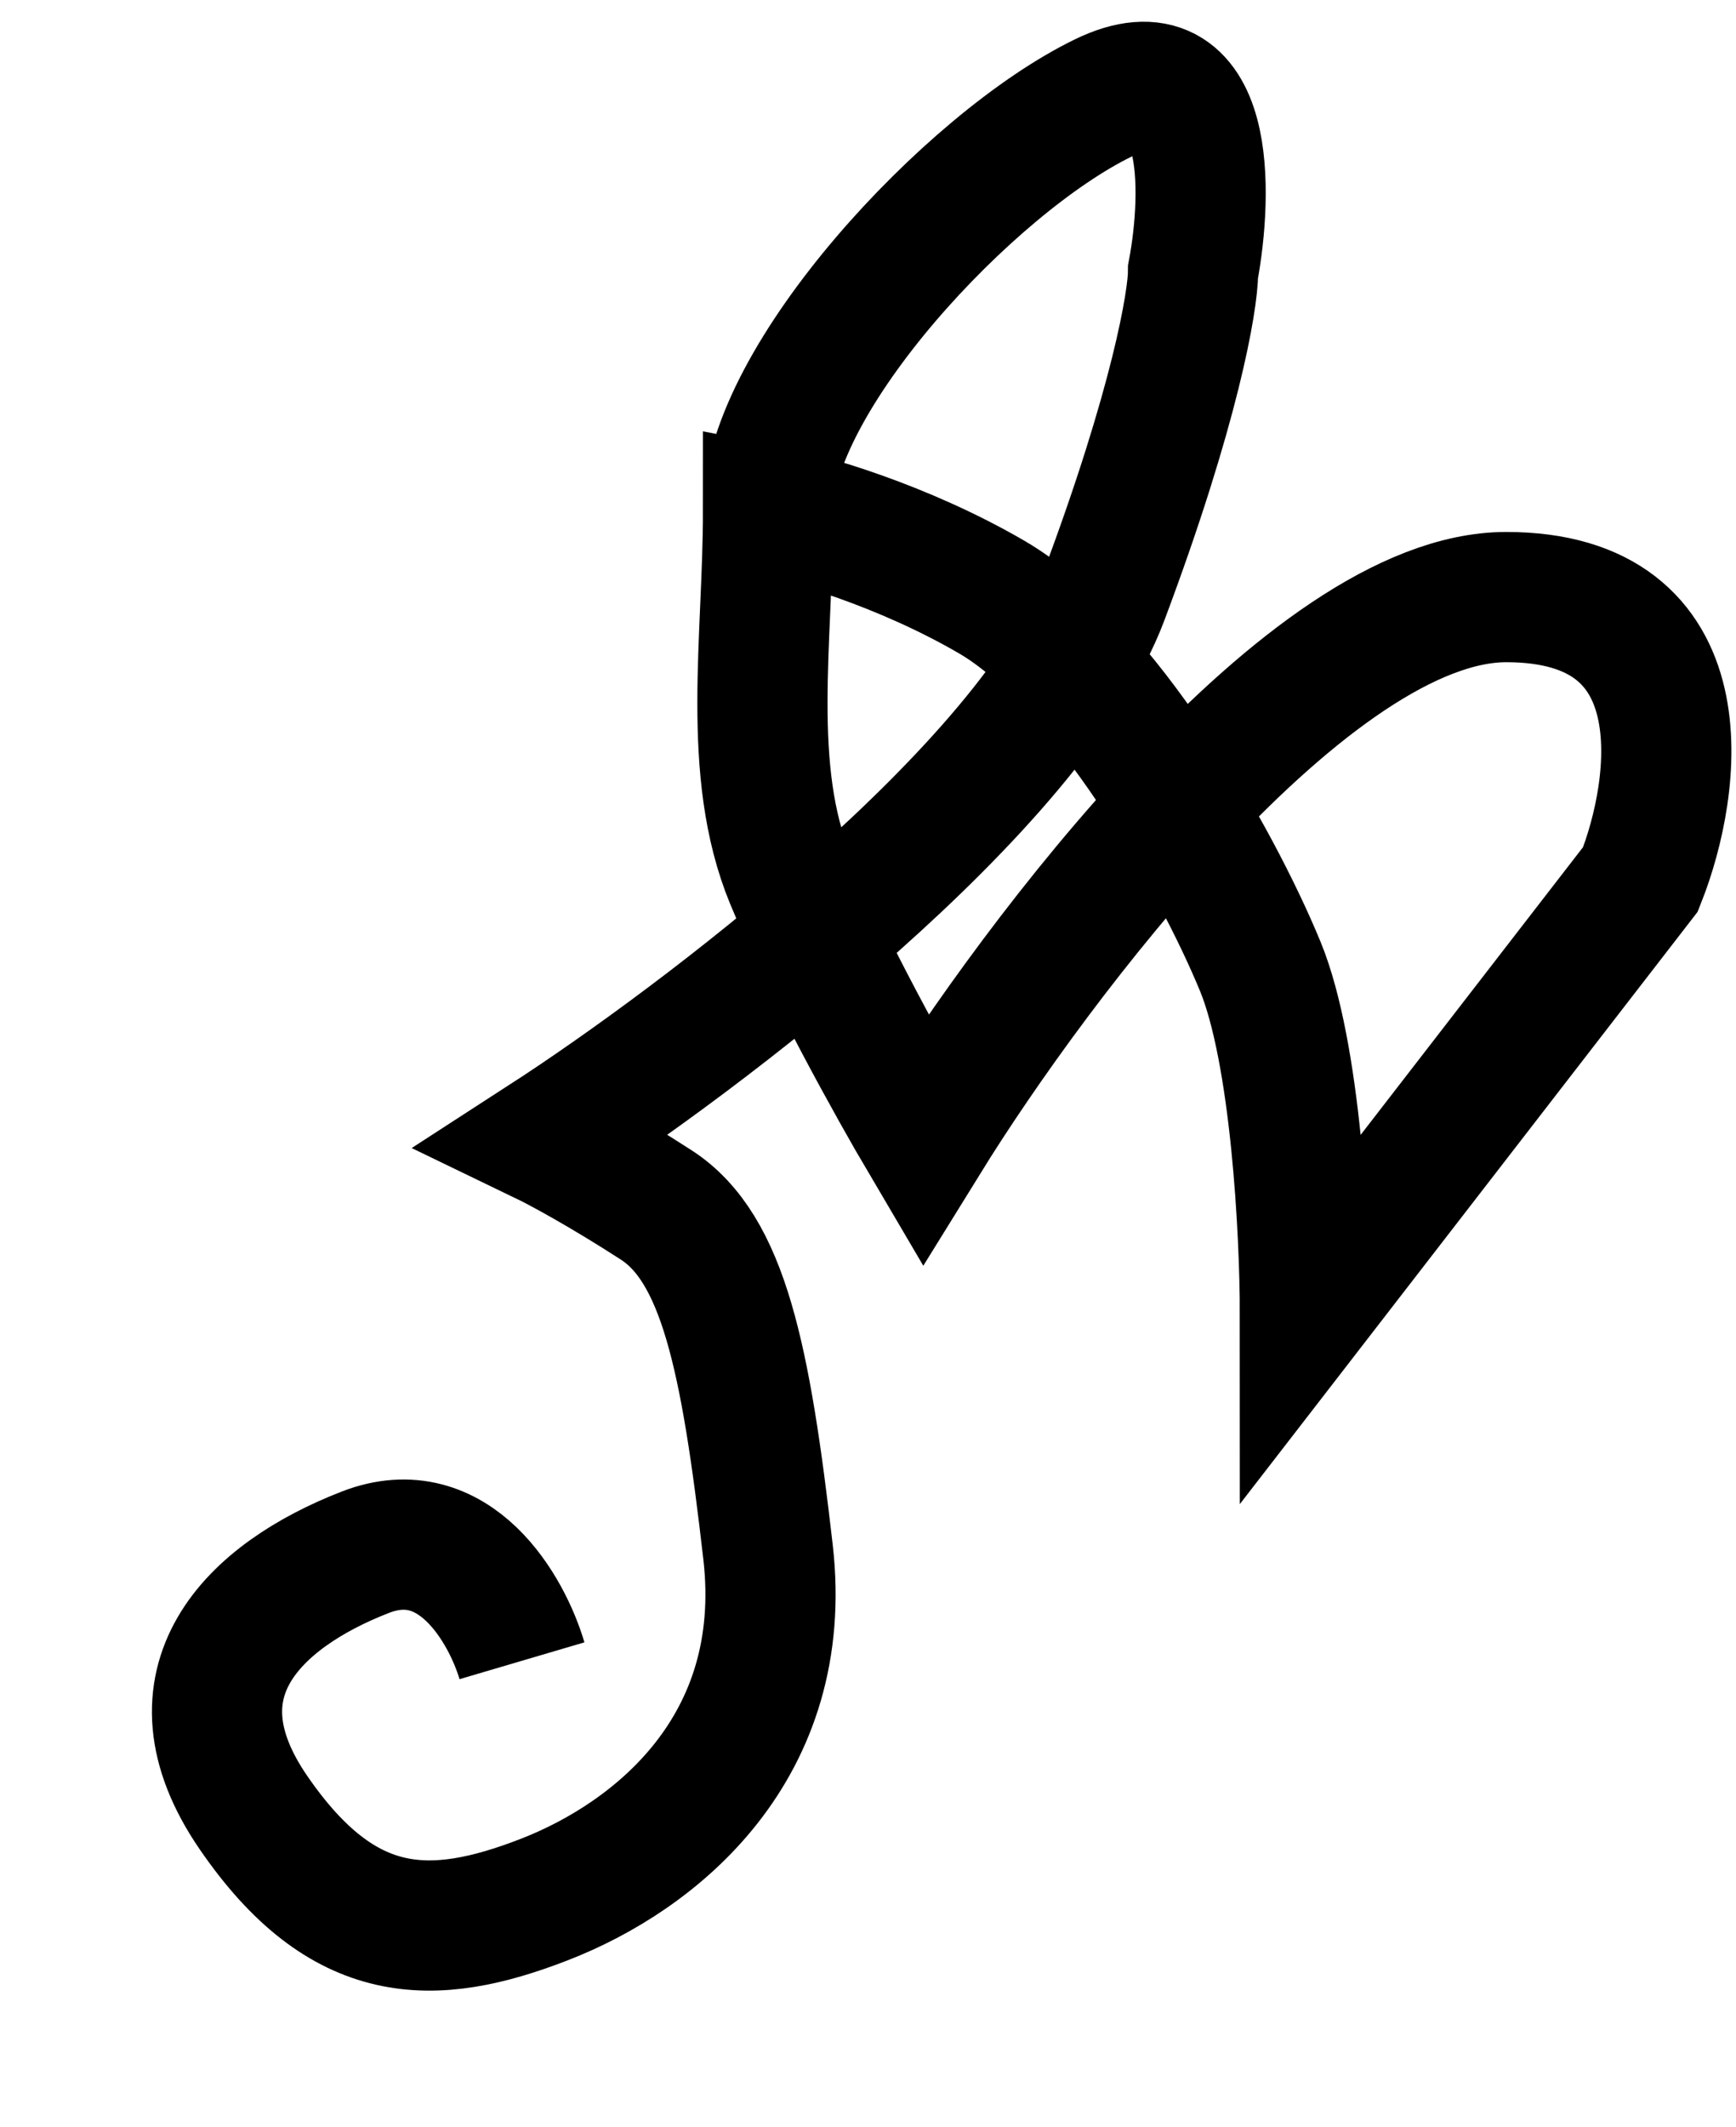 <svg width="40" height="49" viewBox="0 0 40 49" fill="none" xmlns="http://www.w3.org/2000/svg">

<path d="M12.027 38.253C11.683 37.086 10.48 34.953 8.419 35.753C5.842 36.753 3.78 38.753 5.842 41.753C7.903 44.753 9.965 44.753 12.542 43.753C15.119 42.753 18.212 40.253 17.697 35.753C17.181 31.253 16.666 28.753 15.119 27.753C13.882 26.953 12.886 26.419 12.542 26.253C16.15 23.919 23.779 18.153 25.428 13.753C27.078 9.353 27.49 6.919 27.49 6.253C27.834 4.419 27.902 1.053 25.428 2.253C22.335 3.753 17.697 8.753 17.697 11.753M17.697 11.753C17.697 14.753 17.181 17.753 18.212 20.253C19.037 22.253 20.617 25.086 21.305 26.253C23.882 22.086 30.17 13.753 34.706 13.753C39.242 13.753 38.658 18.086 37.799 20.253L30.067 30.253C30.067 28.419 29.861 24.253 29.036 22.253C28.005 19.753 25.428 15.253 22.851 13.753C20.789 12.553 18.556 11.919 17.697 11.753Z" stroke-width="3" stroke="black"/>
</svg>
